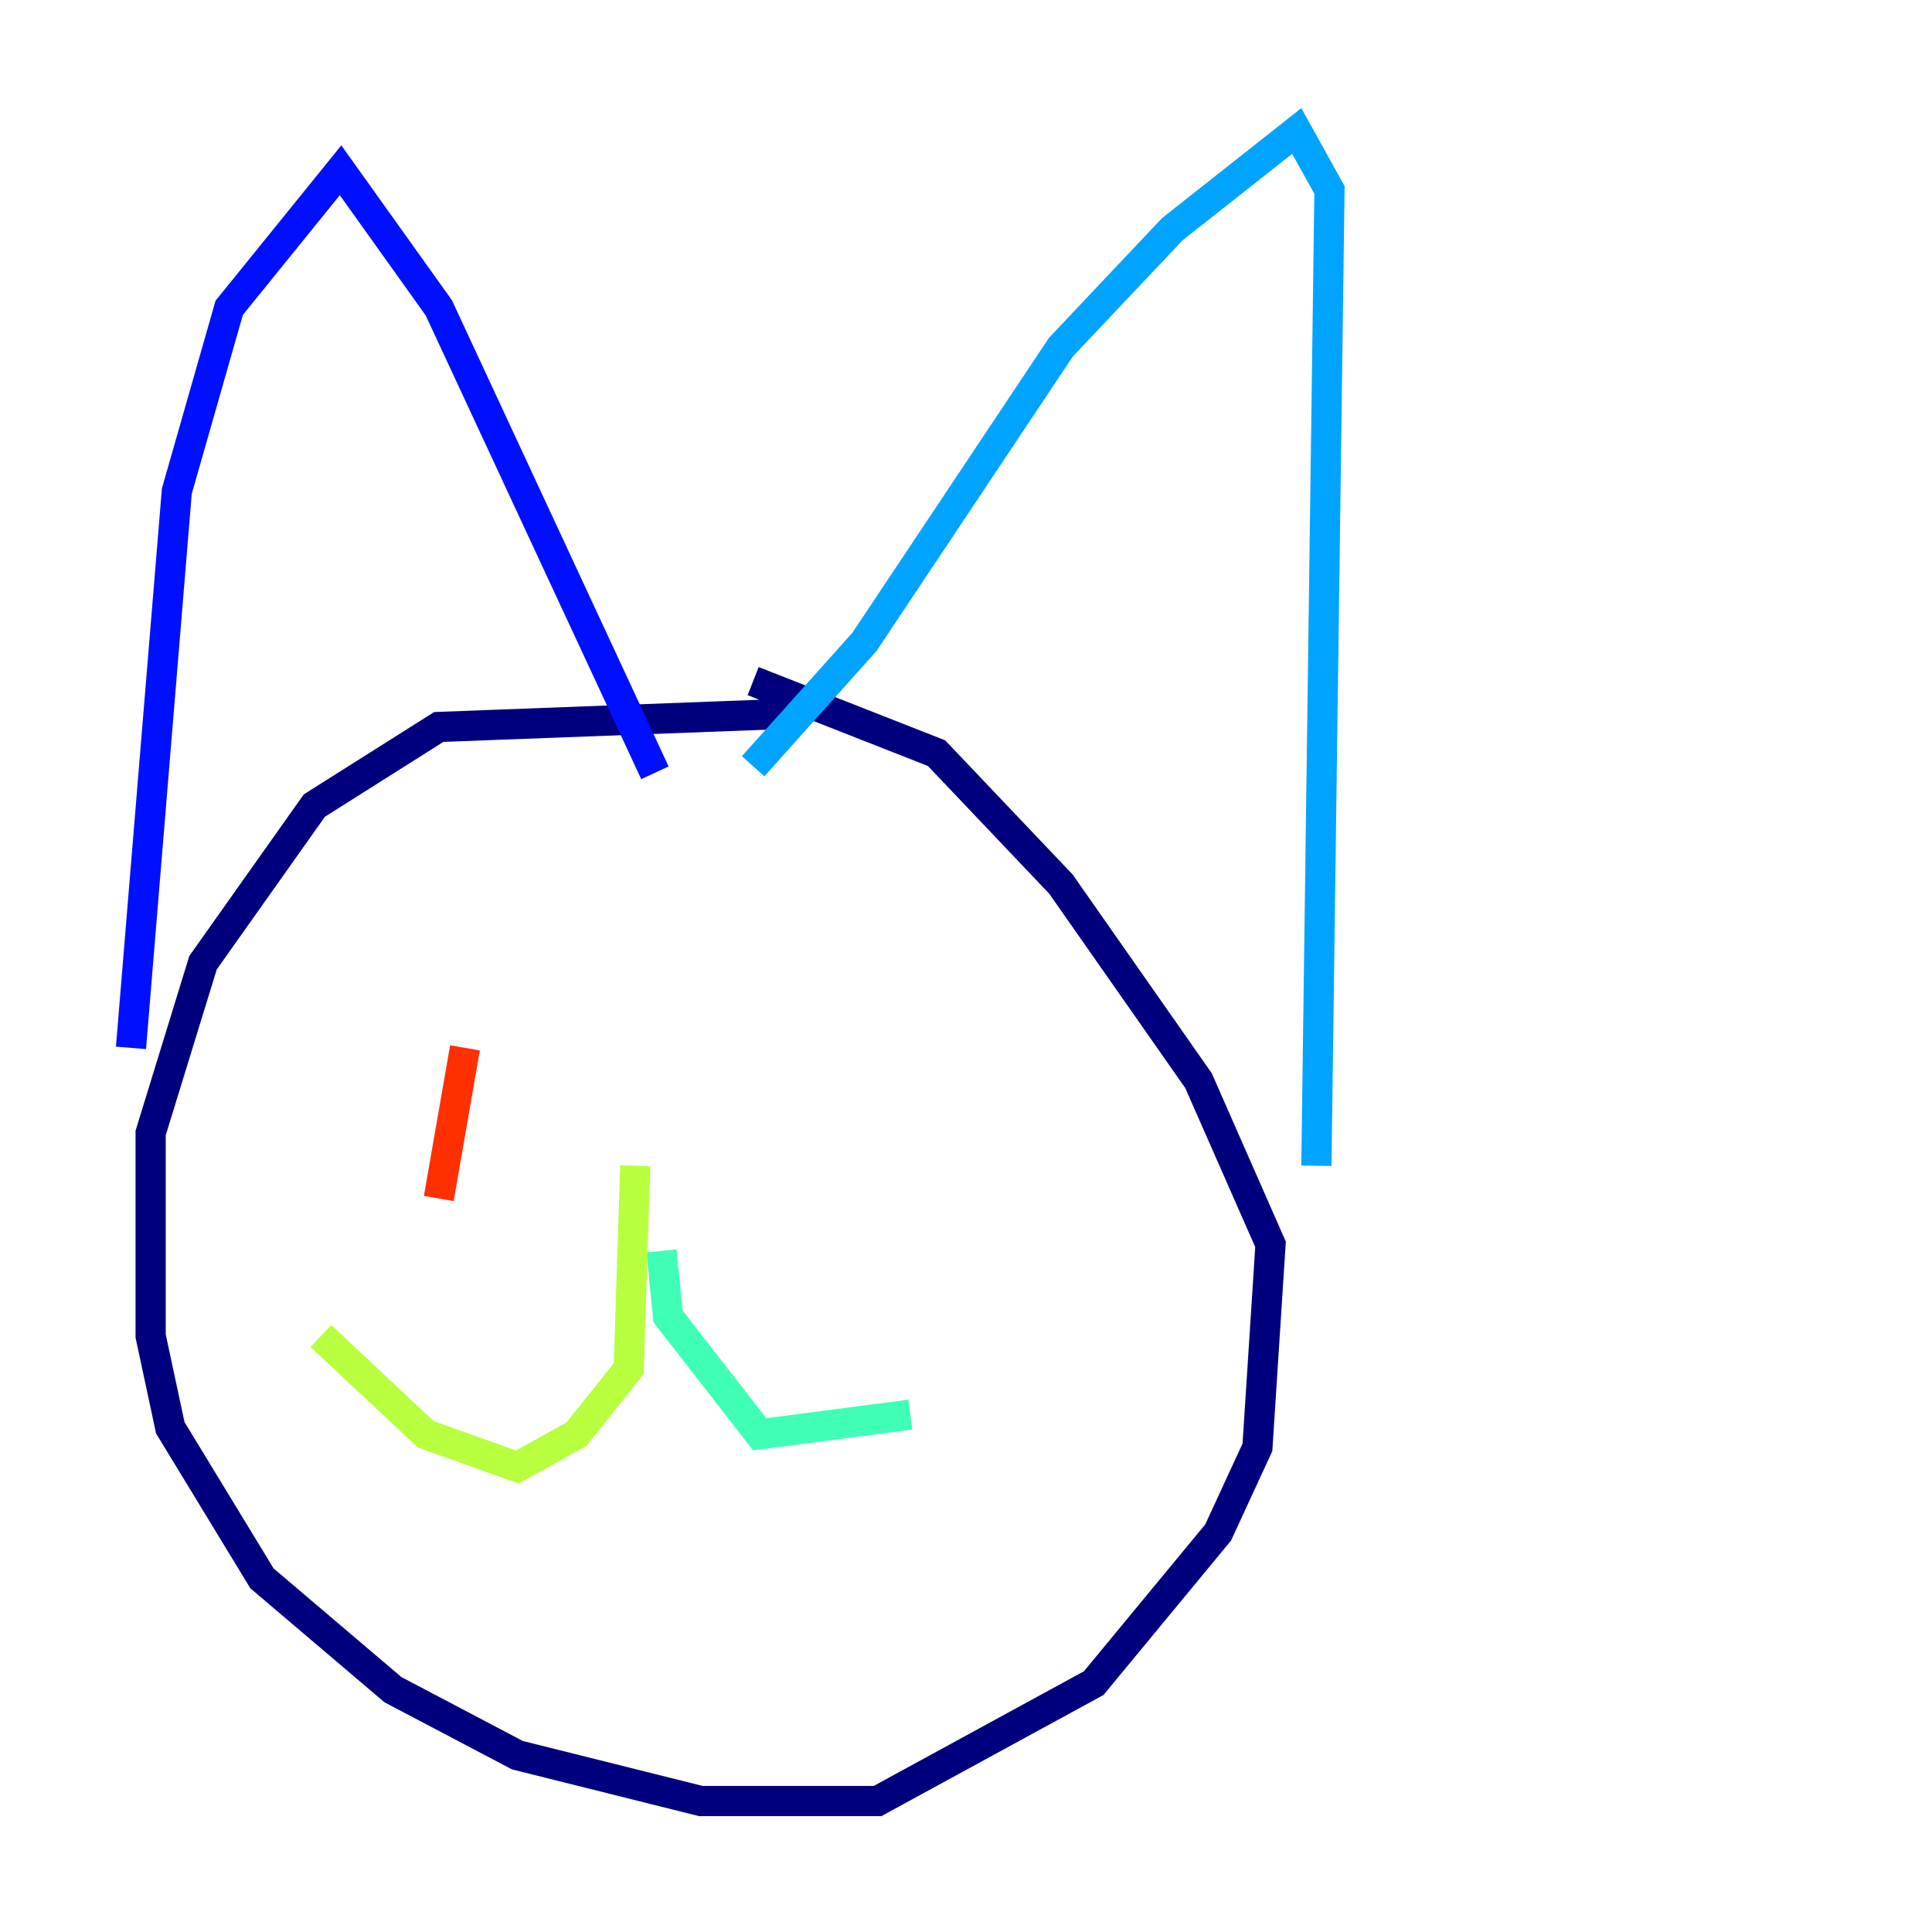 <?xml version="1.0" encoding="utf-8" ?>
<svg baseProfile="tiny" height="128" version="1.2" viewBox="0,0,128,128" width="128" xmlns="http://www.w3.org/2000/svg" xmlns:ev="http://www.w3.org/2001/xml-events" xmlns:xlink="http://www.w3.org/1999/xlink"><defs /><polyline fill="none" points="52.068,47.295 29.071,48.163 20.827,53.37 13.451,63.783 9.98,75.064 9.98,88.515 11.281,94.59 17.356,104.57 26.034,111.946 34.278,116.285 46.427,119.322 58.142,119.322 72.461,111.512 80.705,101.532 83.308,95.891 84.176,82.441 79.403,71.593 70.291,58.576 62.047,49.898 49.898,45.125" stroke="#00007f" stroke-width="2" /><polyline fill="none" points="8.678,69.424 11.715,32.542 15.186,20.393 22.563,11.281 29.071,20.393 43.39,51.2" stroke="#0010ff" stroke-width="2" /><polyline fill="none" points="49.898,50.766 57.275,42.522 70.291,22.997 77.668,15.186 85.912,8.678 88.081,12.583 87.214,77.234" stroke="#00a4ff" stroke-width="2" /><polyline fill="none" points="43.824,82.875 44.258,87.214 50.332,95.024 60.312,93.722" stroke="#3fffb7" stroke-width="2" /><polyline fill="none" points="42.088,77.234 41.654,90.685 38.183,95.024 34.278,97.193 28.203,95.024 21.261,88.515" stroke="#b7ff3f" stroke-width="2" /><polyline fill="none" points="26.468,72.027 26.468,72.027" stroke="#ffb900" stroke-width="2" /><polyline fill="none" points="29.071,79.403 30.807,69.424" stroke="#ff3000" stroke-width="2" /><polyline fill="none" points="52.068,73.329 52.068,73.329" stroke="#7f0000" stroke-width="2" /></svg>